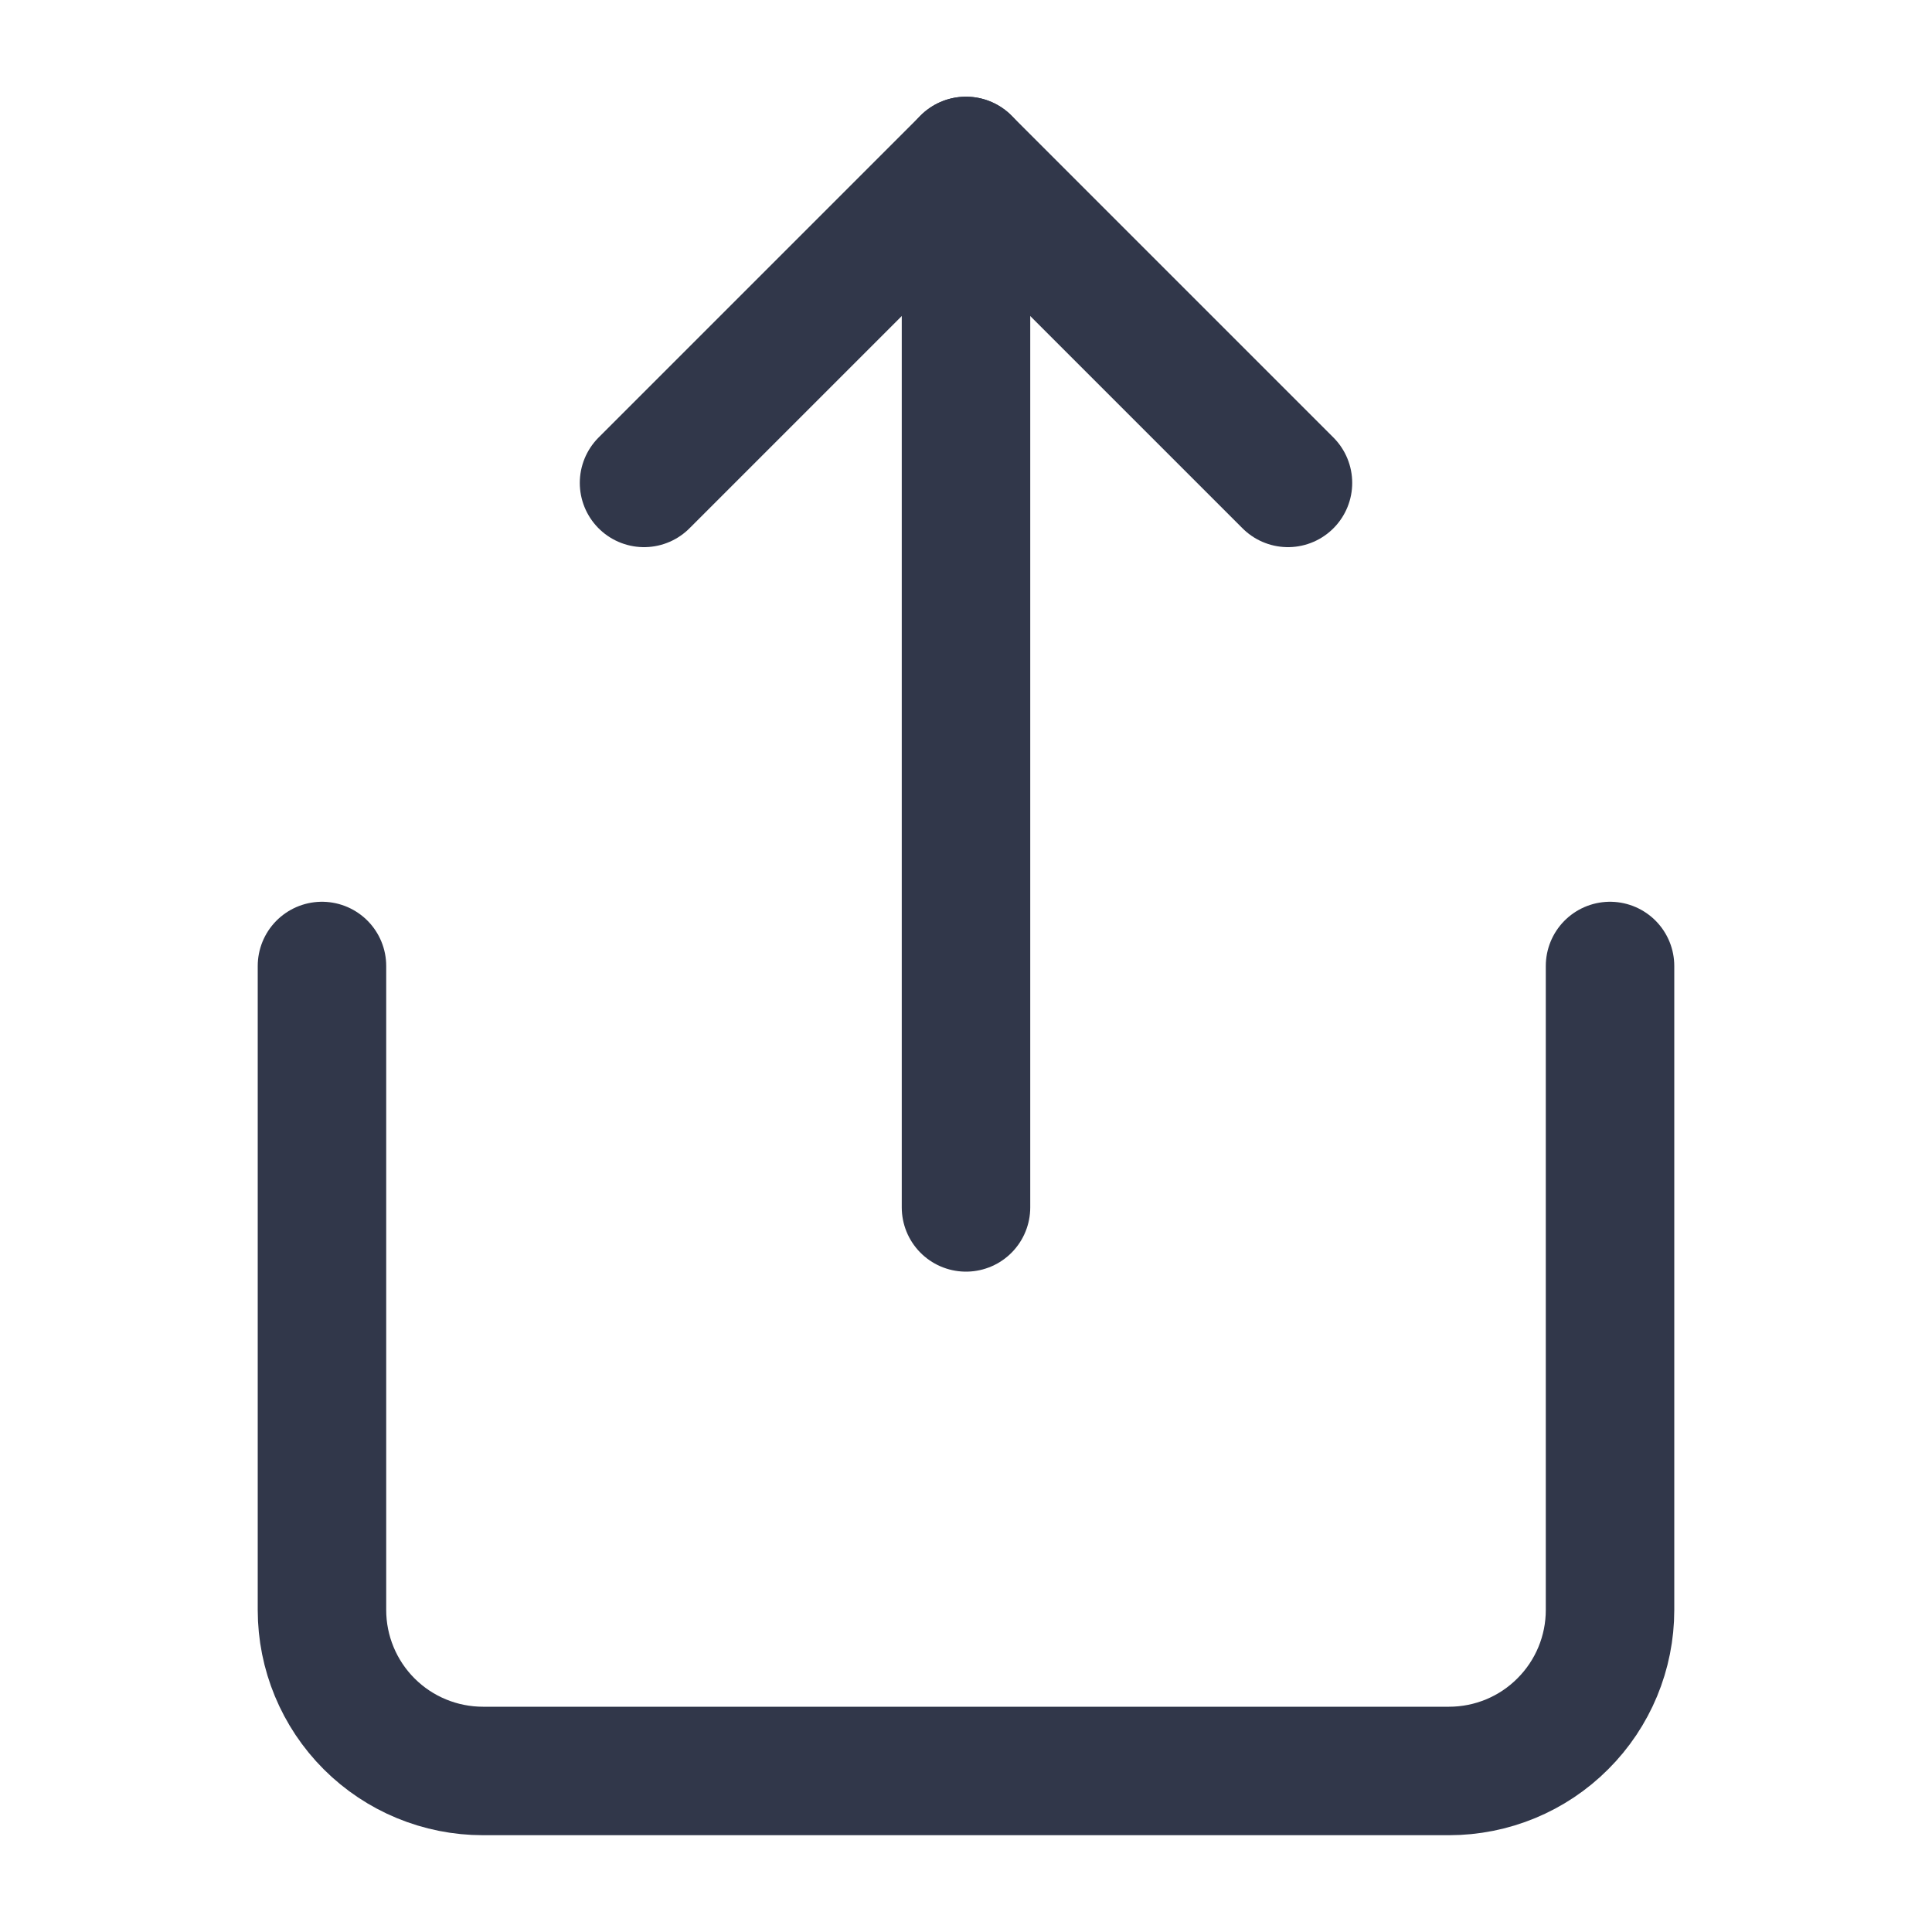 <svg width="20" height="20" viewBox="0 0 20 20" fill="none" xmlns="http://www.w3.org/2000/svg">
<path d="M3.333 10V16.667C3.333 17.109 3.509 17.533 3.821 17.845C4.134 18.158 4.558 18.333 5 18.333H15C15.442 18.333 15.866 18.158 16.178 17.845C16.491 17.533 16.667 17.109 16.667 16.667V10" stroke="#31374A" stroke-width="1.33" stroke-linecap="round" stroke-linejoin="round"/>
<path d="M13.333 4.999L10 1.666L6.667 4.999" stroke="#31374A" stroke-width="1.33" stroke-linecap="round" stroke-linejoin="round"/>
<path d="M10 1.666V12.499" stroke="#31374A" stroke-width="1.33" stroke-linecap="round" stroke-linejoin="round"/>
</svg>
